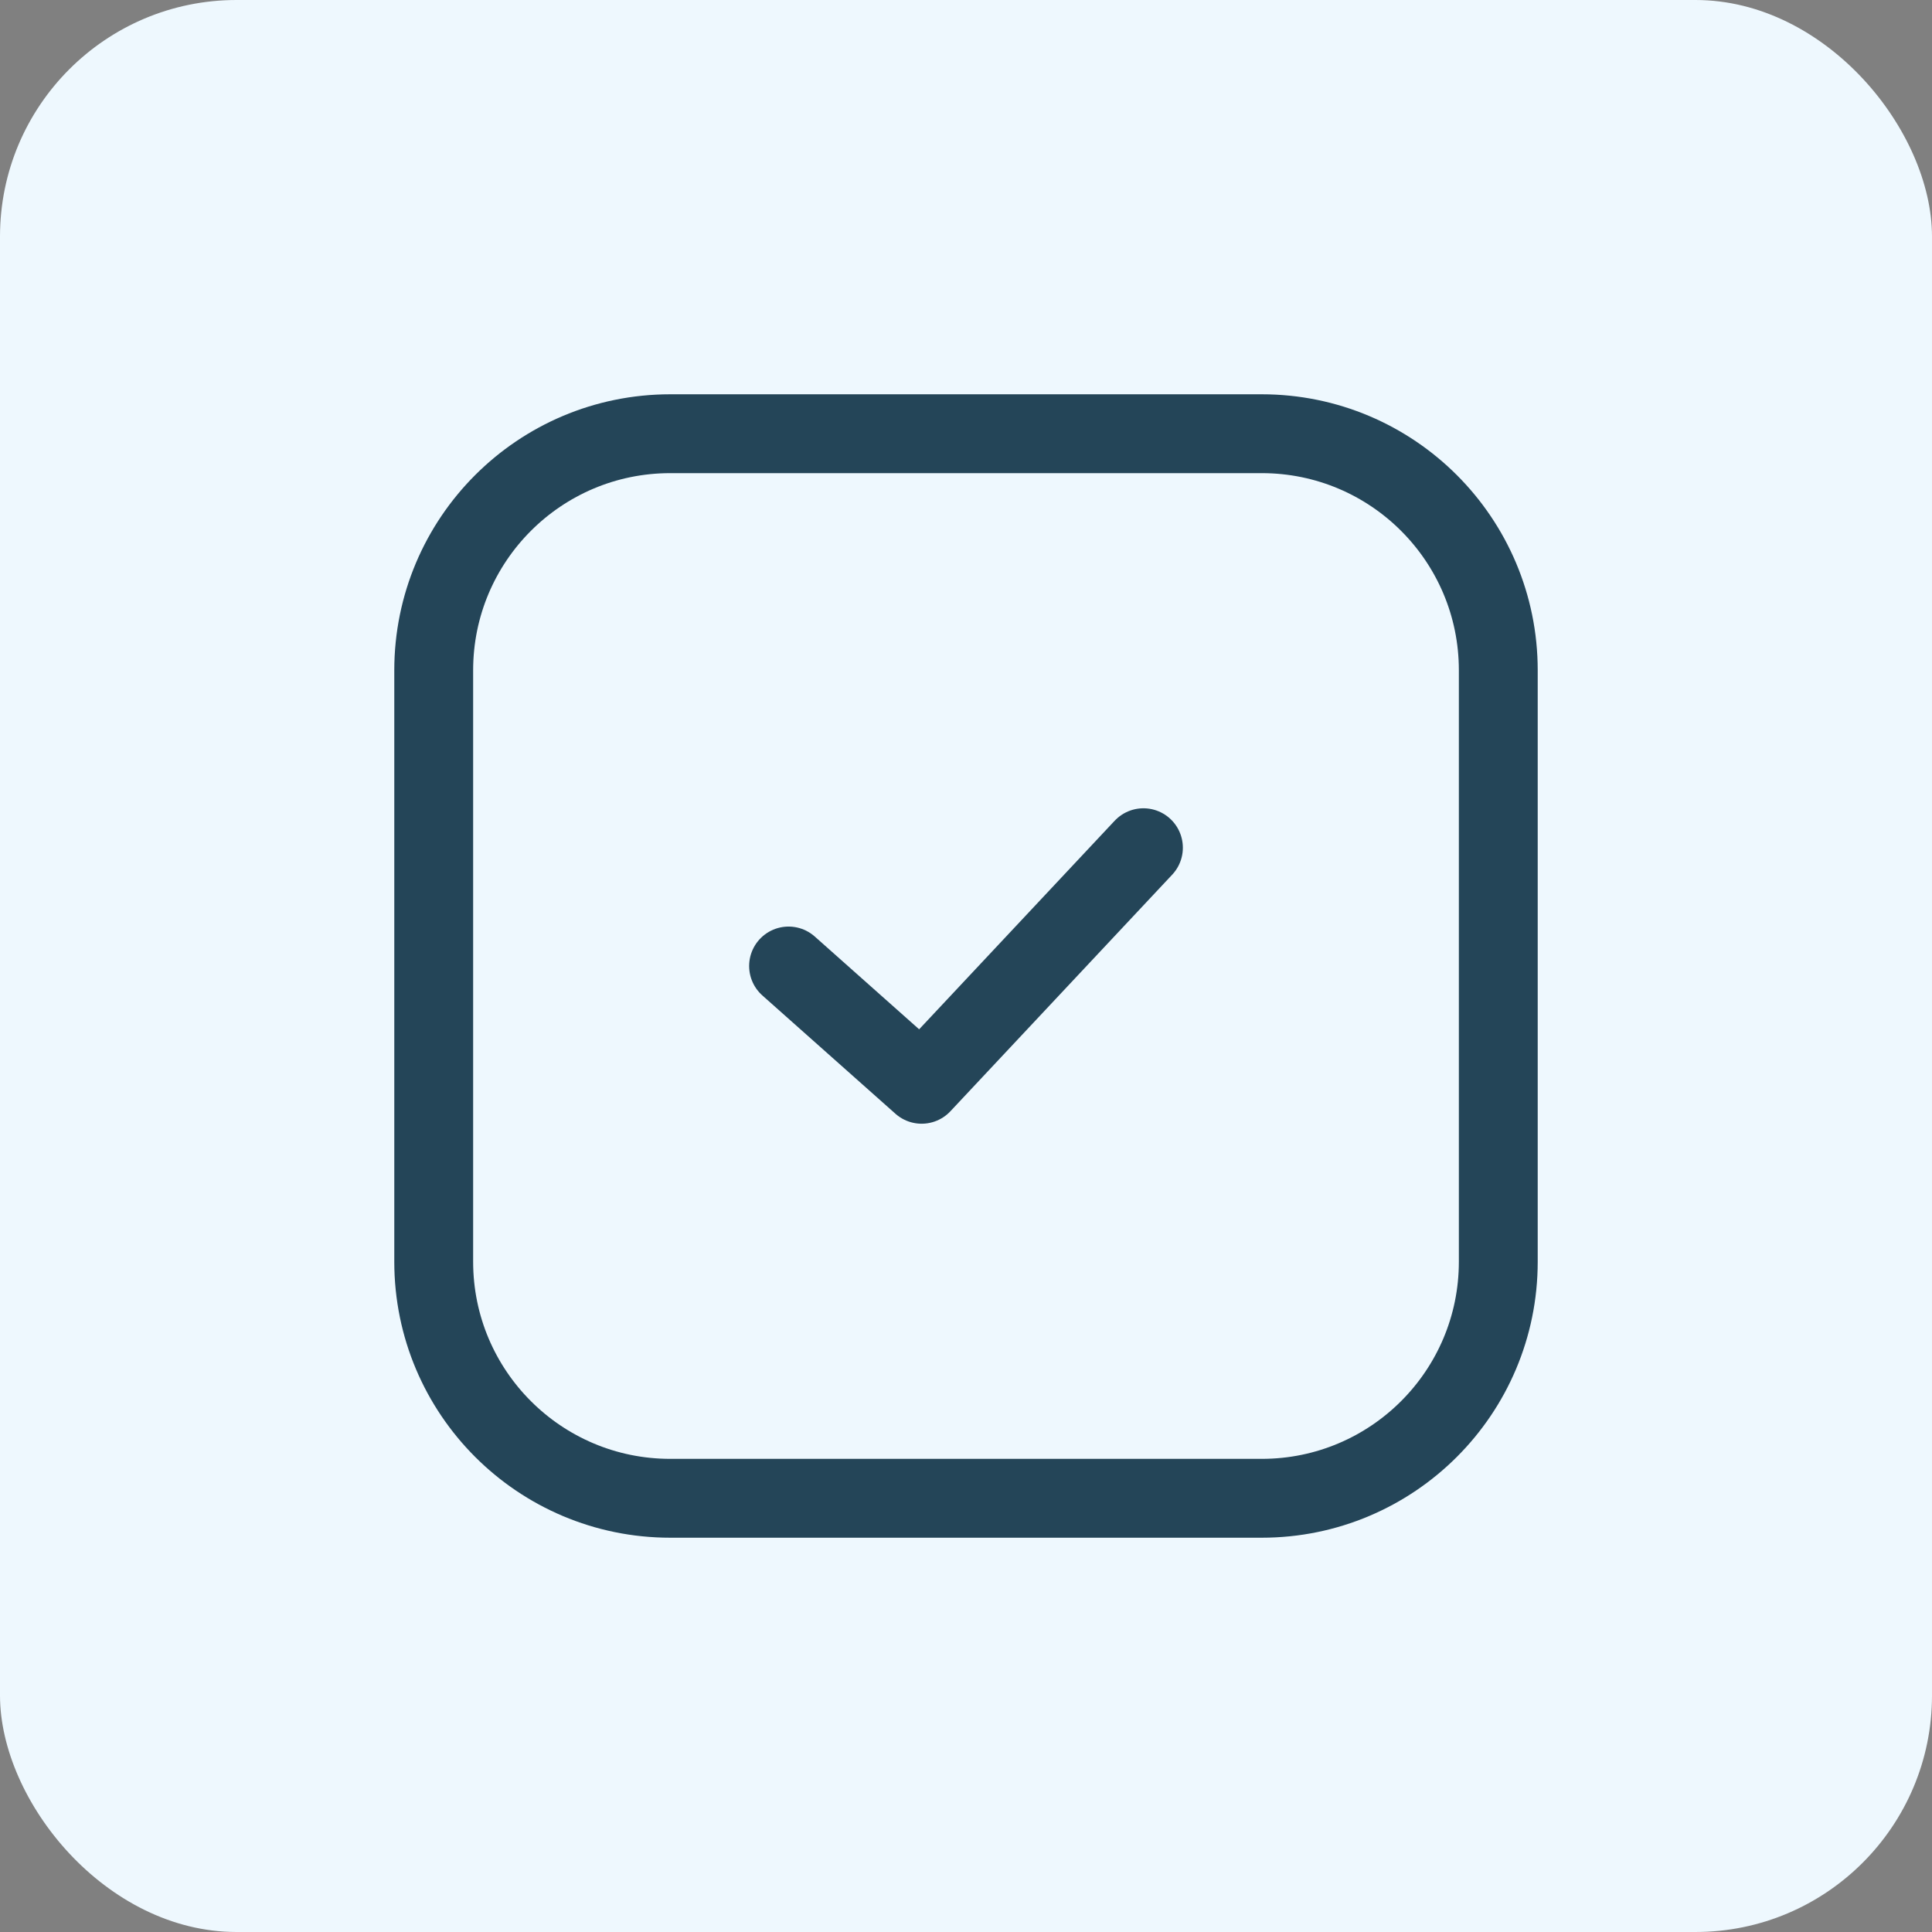 <svg width="49" height="49" viewBox="0 0 49 49" fill="none" xmlns="http://www.w3.org/2000/svg">
<rect x="0" y="0" width="49" height="49" fill="#808080" stroke="none"/>
<rect width="49" height="49" rx="6" fill="#EEF8FE"/>
<path d="M32 11H17C13.686 11 11 13.686 11 17V32C11 35.314 13.686 38 17 38H32C35.314 38 38 35.314 38 32V17C38 13.686 35.314 11 32 11Z" stroke="#244558" stroke-width="2" stroke-linecap="round" stroke-linejoin="round"/>
<path d="M20 24.5L23.375 27.5L29 21.5" stroke="#244558" stroke-width="2" stroke-linecap="round" stroke-linejoin="round"/>
</svg>
